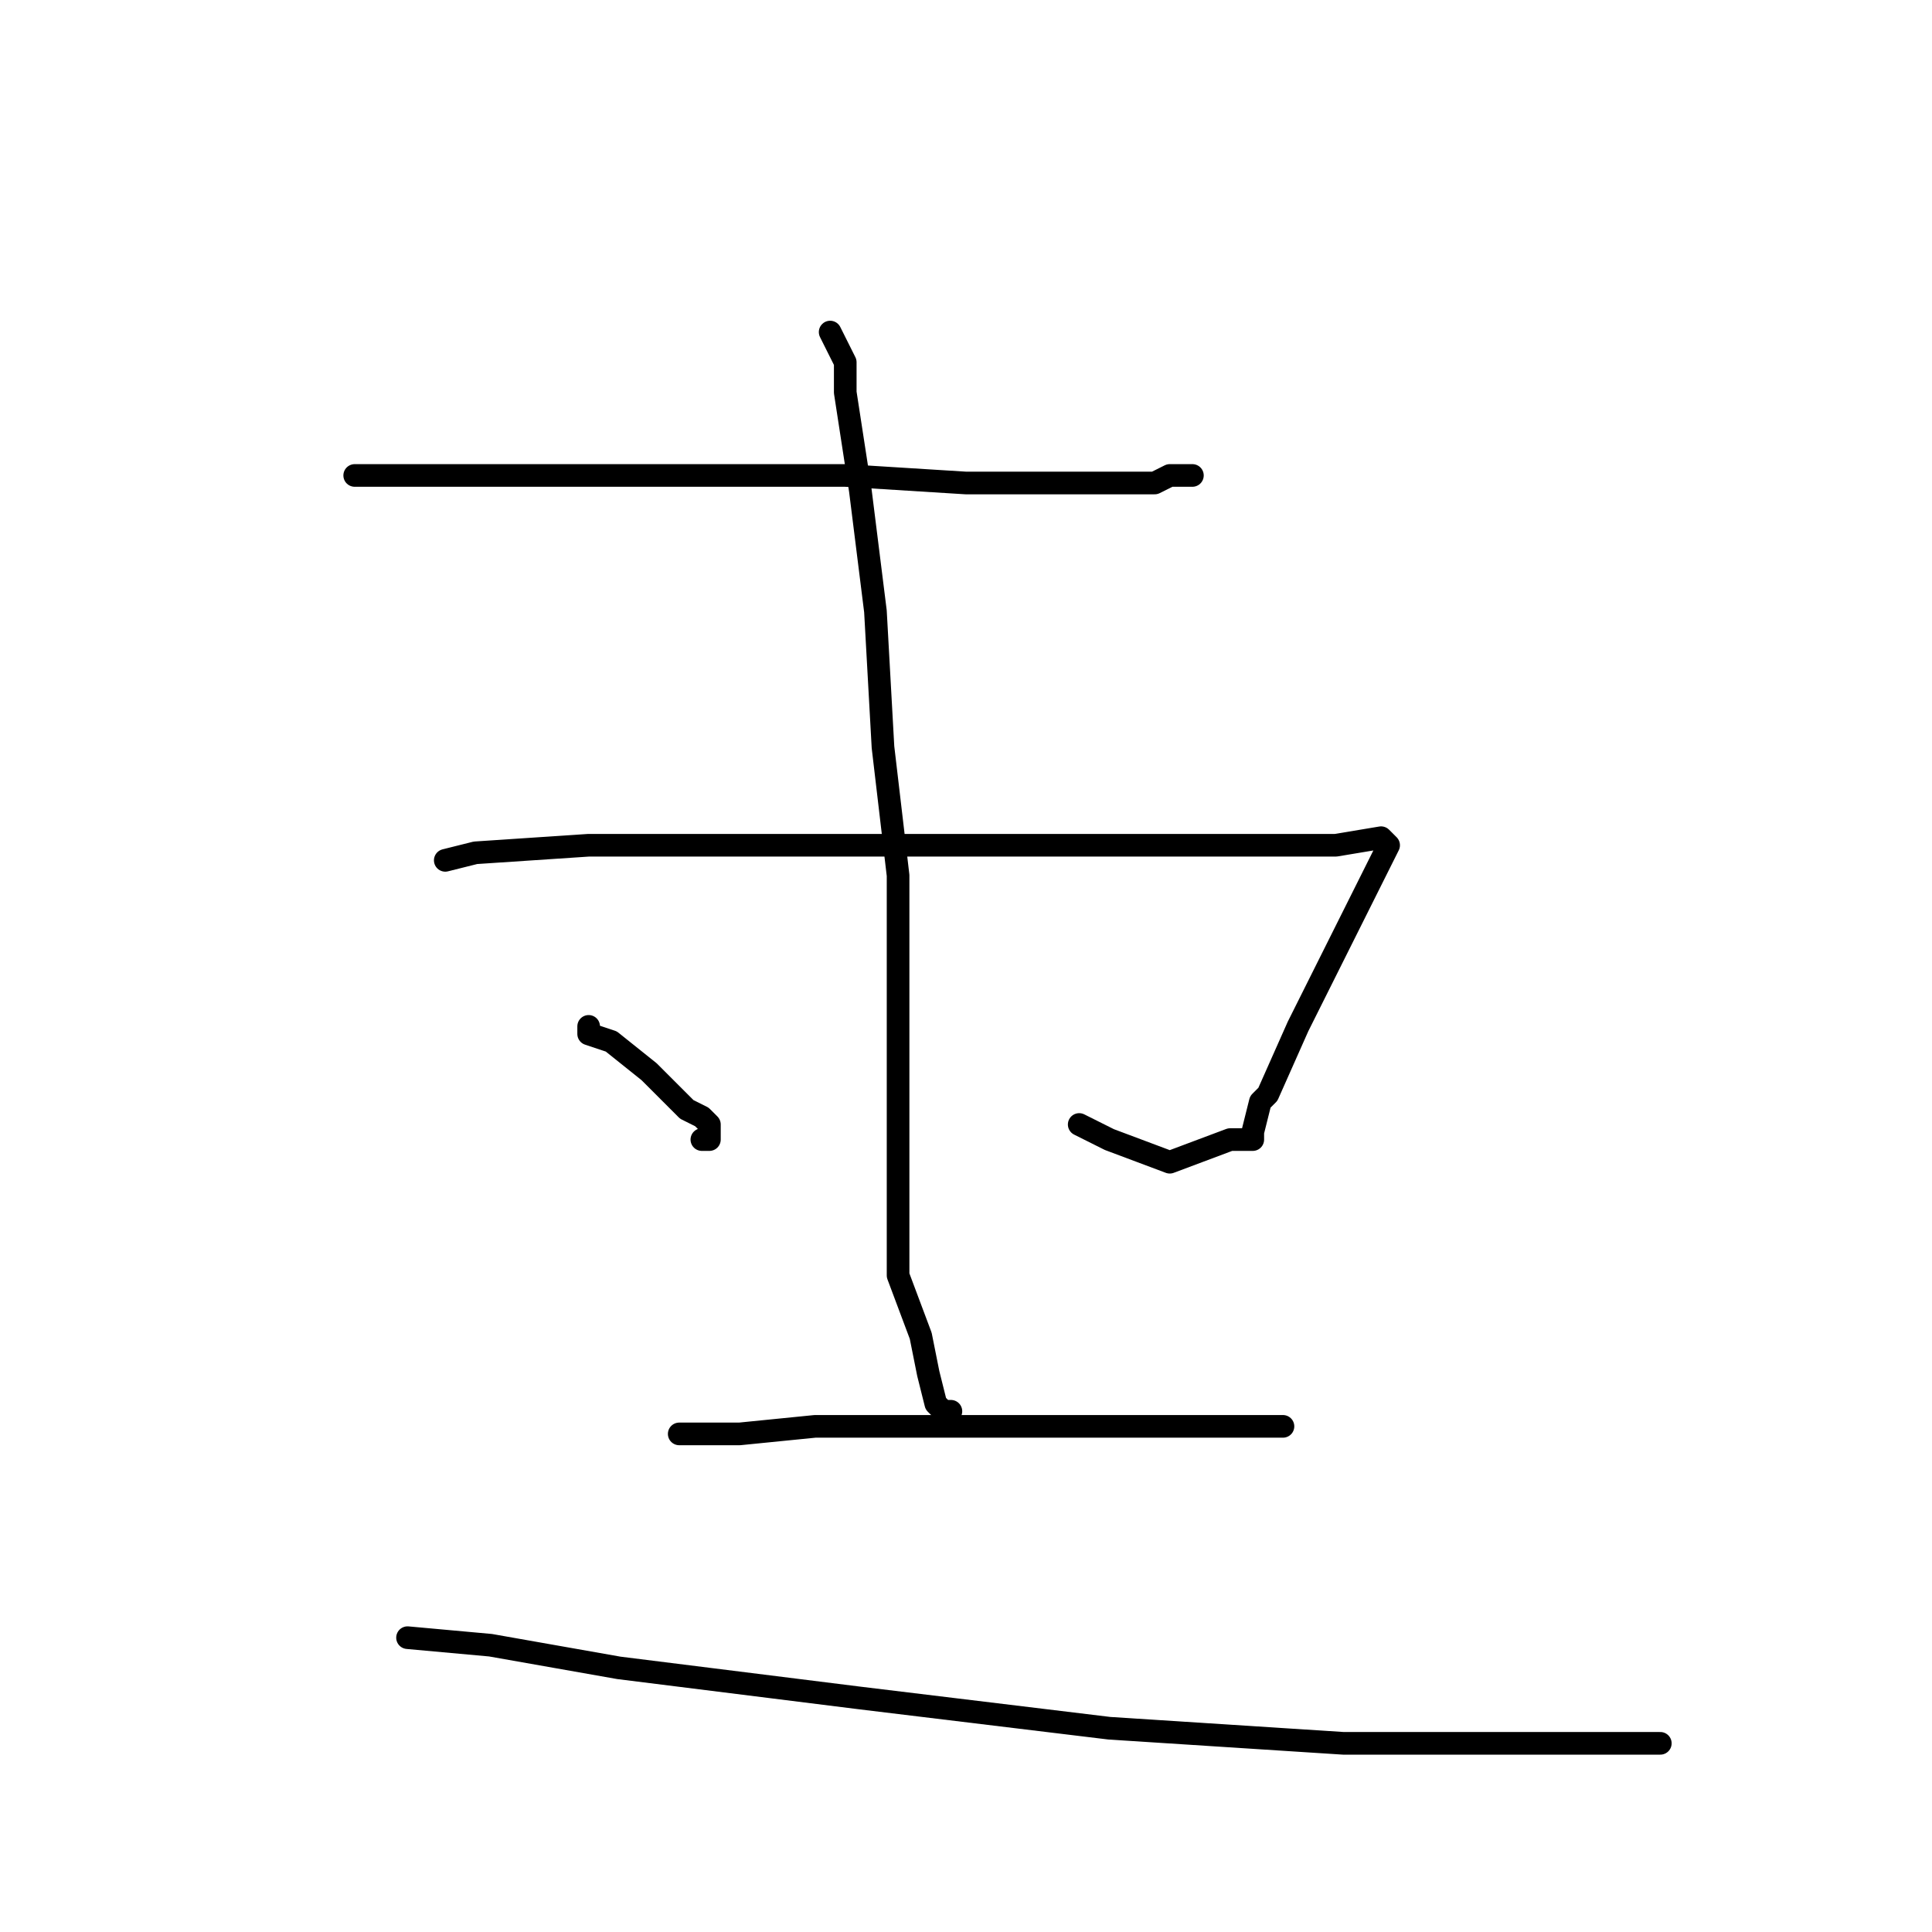 <?xml version="1.0" standalone="no"?>
    <svg width="256" height="256" xmlns="http://www.w3.org/2000/svg" version="1.1">
    <polyline stroke="black" stroke-width="3" stroke-linecap="round" fill="transparent" stroke-linejoin="round" points="47 63 49 63 59 63 74 63 93 63 112 63 128 64 136 64 142 64 146 64 151 64 153 64 155 63 156 63 157 63 158 63 158 63 158 63 " />
        <polyline stroke="black" stroke-width="3" stroke-linecap="round" fill="transparent" stroke-linejoin="round" points="59 114 63 113 78 112 95 112 118 112 139 112 161 112 177 112 183 111 183 111 184 112 180 120 176 128 172 136 168 145 167 146 166 150 166 151 166 151 163 151 155 154 147 151 143 149 143 149 " />
        <polyline stroke="black" stroke-width="3" stroke-linecap="round" fill="transparent" stroke-linejoin="round" points="110 44 112 48 112 52 114 65 116 81 117 99 119 116 119 142 119 158 119 169 122 177 123 182 124 186 125 187 125 187 126 187 126 187 " />
        <polyline stroke="black" stroke-width="3" stroke-linecap="round" fill="transparent" stroke-linejoin="round" points="78 136 78 137 81 138 86 142 90 146 91 147 93 148 93 148 94 149 94 150 94 151 94 151 93 151 93 151 " />
        <polyline stroke="black" stroke-width="3" stroke-linecap="round" fill="transparent" stroke-linejoin="round" points="90 190 98 190 108 189 124 189 140 189 154 189 161 189 167 189 169 189 170 189 170 189 " />
        <polyline stroke="black" stroke-width="3" stroke-linecap="round" fill="transparent" stroke-linejoin="round" points="54 217 65 218 82 221 114 225 147 229 178 231 200 231 215 231 219 231 220 231 220 231 220 231 " />
        </svg>